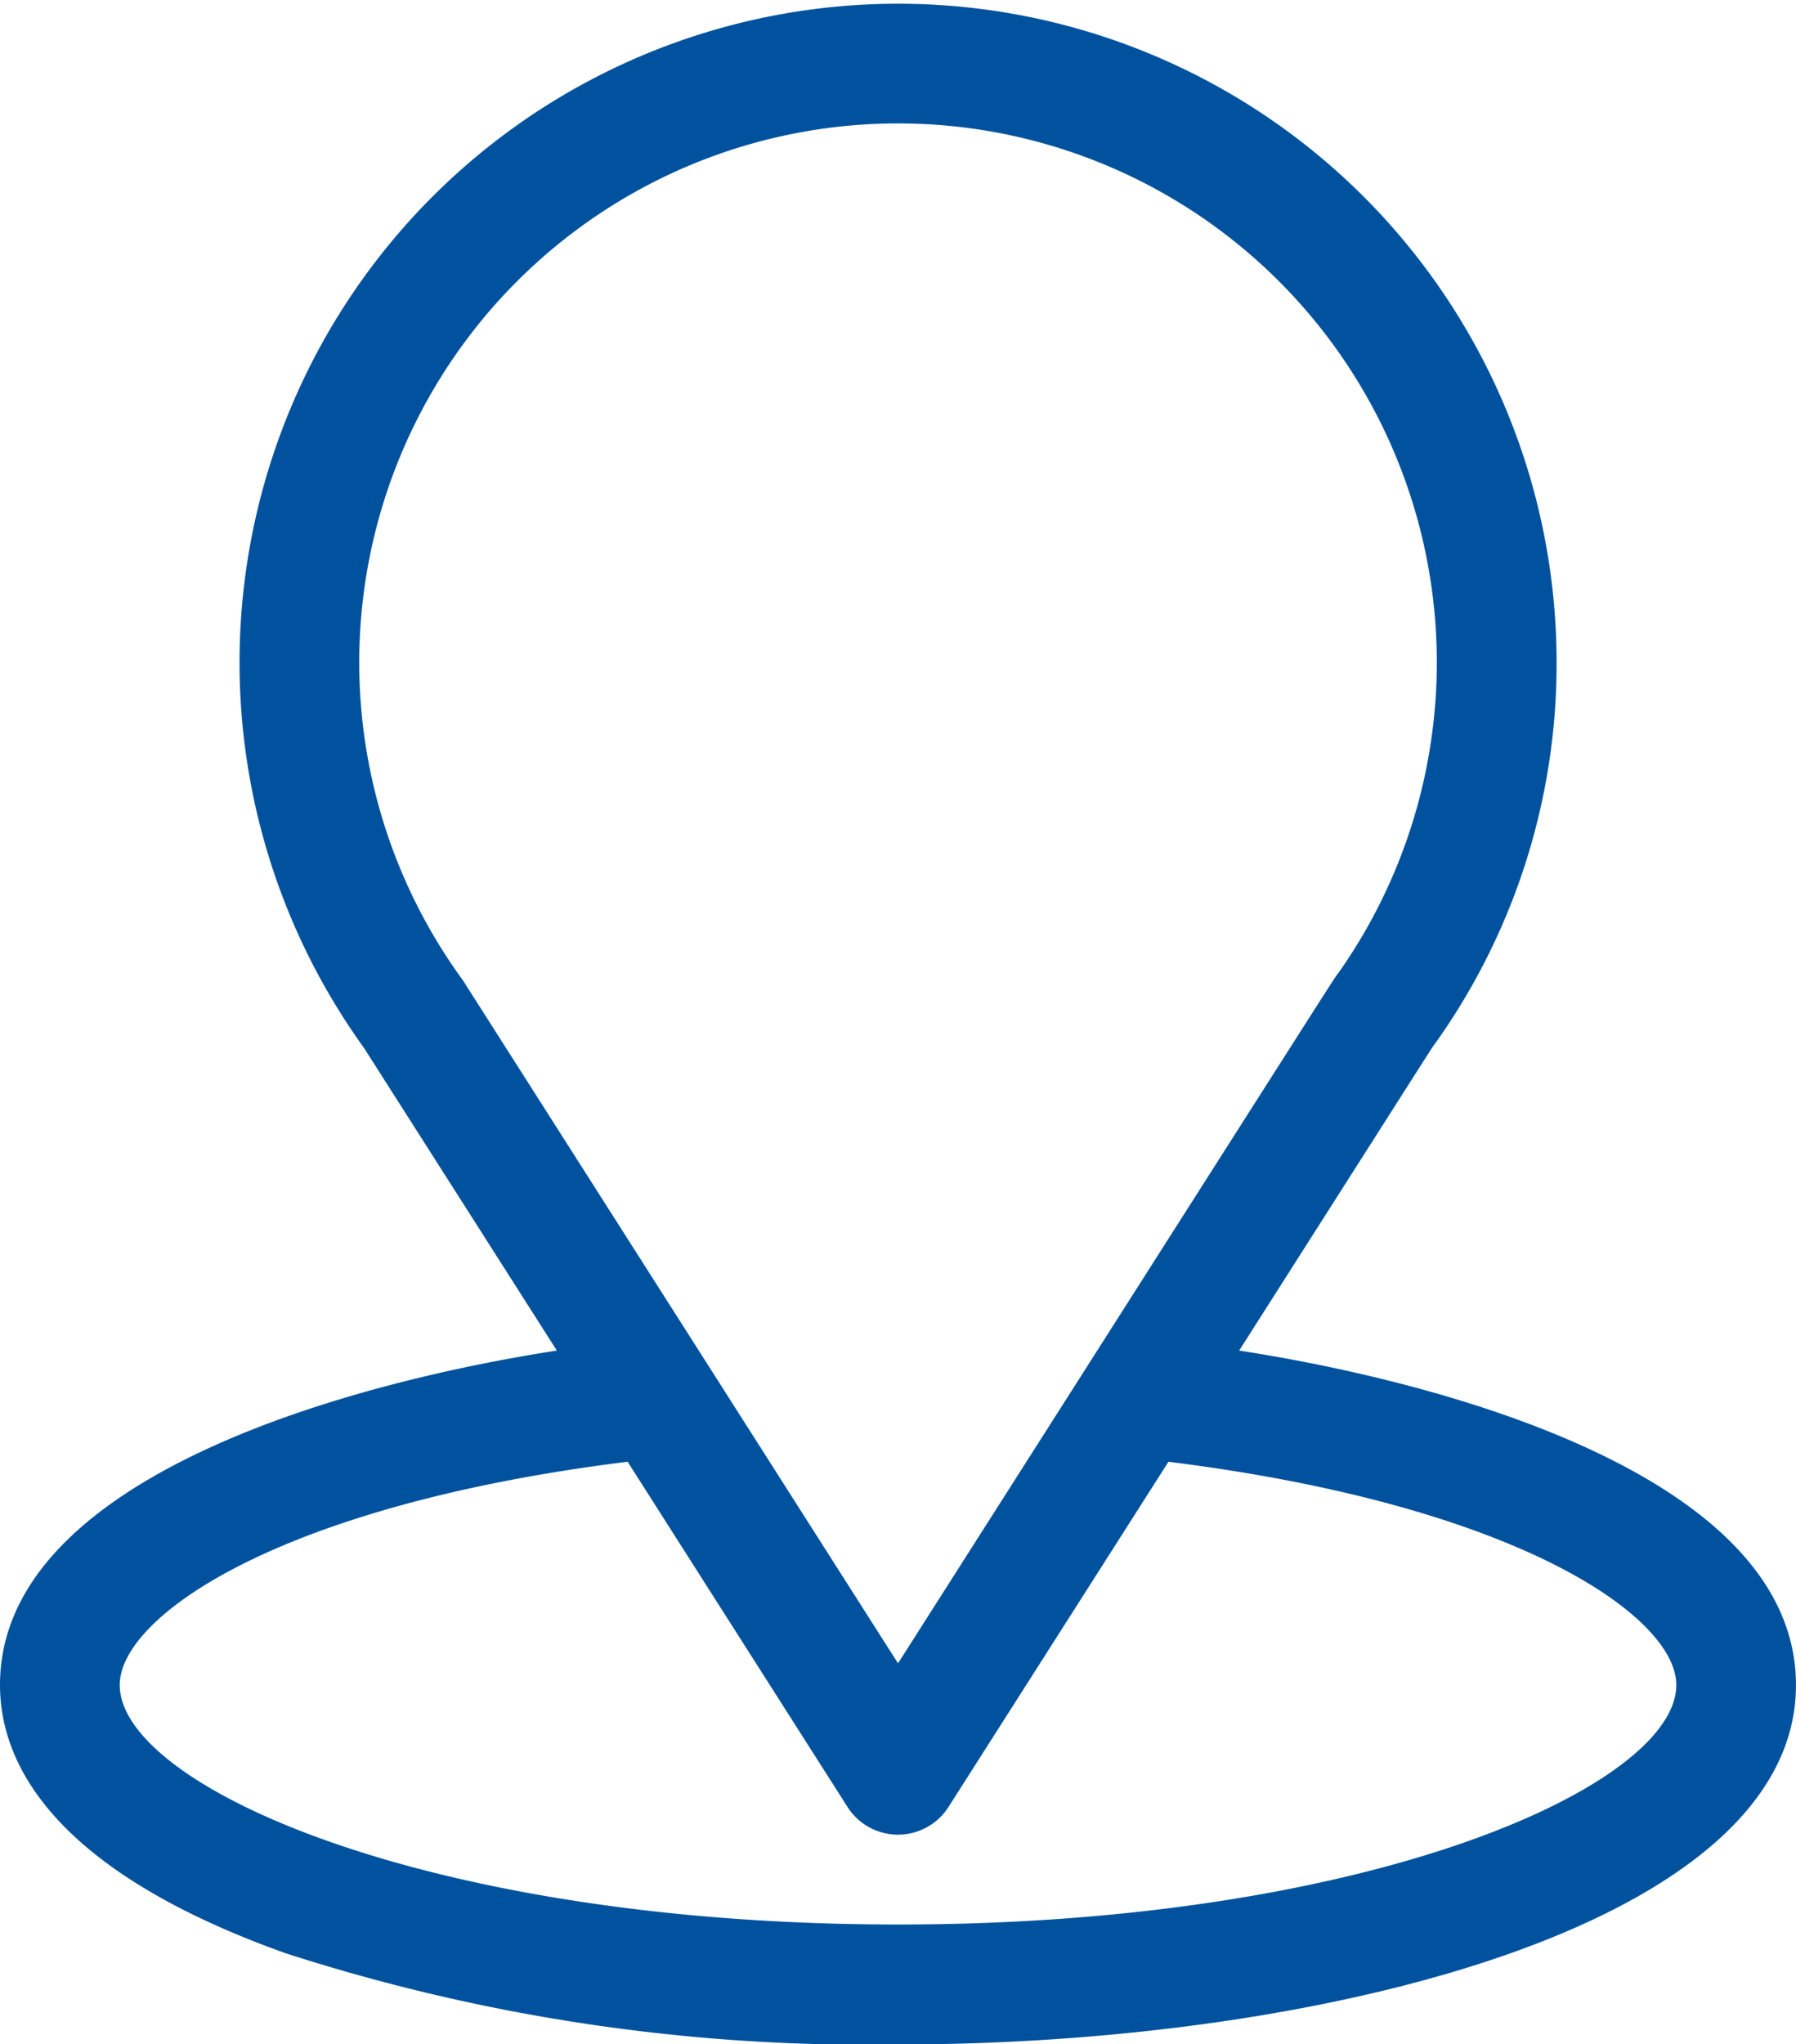<svg xmlns="http://www.w3.org/2000/svg" width="38.581" height="43.896" viewBox="0 0 38.581 43.896"><defs><style>.a{fill:#00529f;}</style></defs><path class="a" d="M57.619,29c4.671-7.33,4.084-6.415,4.219-6.606a14.041,14.041,0,0,0,2.6-8.164A14.146,14.146,0,1,0,38.818,22.5L42.962,29C38.532,29.684,31,31.713,31,36.18c0,1.629,1.063,3.949,6.127,5.758A40.591,40.591,0,0,0,50.29,43.9c9.262,0,19.29-2.613,19.29-7.716C69.581,31.712,62.058,29.685,57.619,29ZM40.967,21.086q-.021-.033-.044-.065a11.574,11.574,0,1,1,18.829-.13c-.124.163.522-.841-9.461,14.825ZM50.29,41.324c-10.116,0-16.718-2.974-16.718-5.144,0-1.459,3.392-3.858,10.91-4.793L49.206,38.8a1.286,1.286,0,0,0,2.169,0L56.1,31.388c7.517.935,10.91,3.334,10.91,4.793C67.009,38.332,60.466,41.324,50.29,41.324Z" transform="translate(-31)"/></svg>